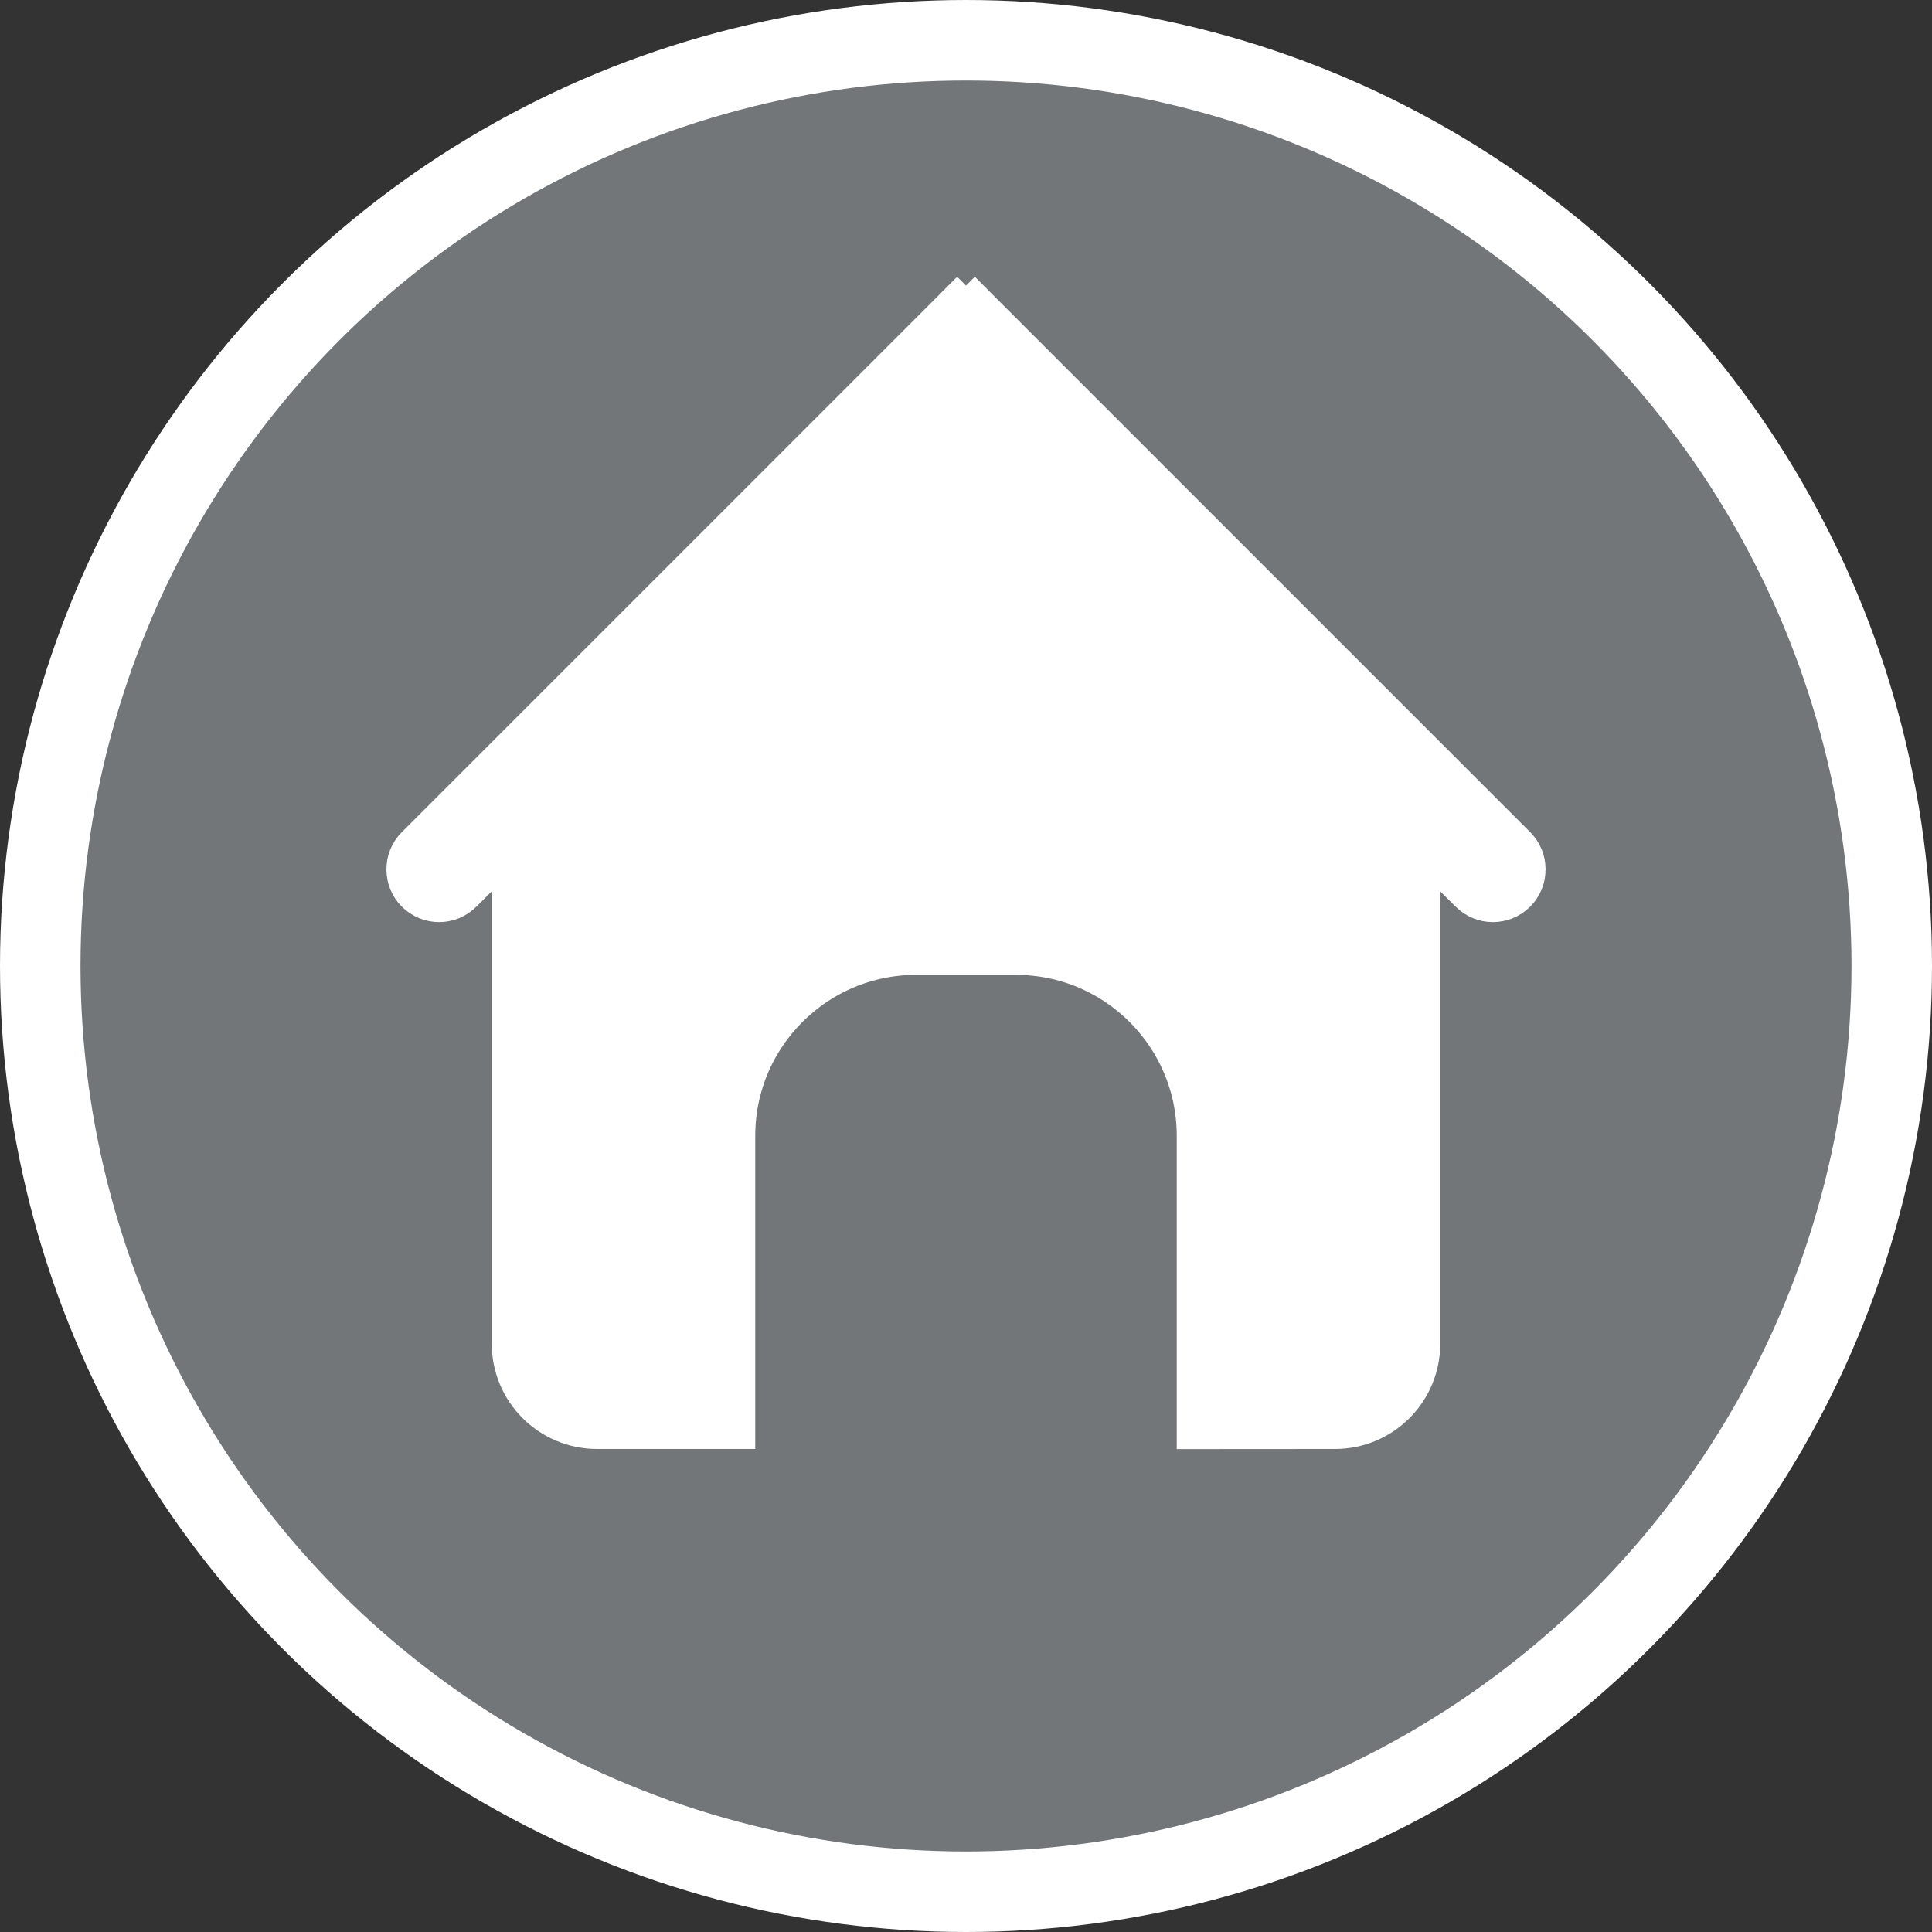 <svg width="24" height="24" viewBox="0 0 24 24" fill="none" xmlns="http://www.w3.org/2000/svg">
<rect x="0" y="0" width="24" height="24" fill="#333333" stroke="none"/>
<circle cx="12" cy="12" r="11.5" fill="#737679" stroke="white"/>
<path d="M15.118 17.501V14.11C15.118 12.729 13.999 11.61 12.618 11.61H11.382C10.001 11.61 8.882 12.729 8.882 14.11V17.5H7.419C6.971 17.5 6.609 17.139 6.609 16.694V11.071V9.865L5.756 10.718L5.564 10.909L5.564 10.909C5.504 10.97 5.406 10.97 5.345 10.909C5.285 10.849 5.285 10.751 5.345 10.691L11.891 4.145L11.537 3.792L11.891 4.145C11.951 4.085 12.049 4.085 12.109 4.145L12.463 3.792L12.109 4.145L18.655 10.691C18.715 10.751 18.715 10.849 18.655 10.909C18.594 10.97 18.497 10.97 18.436 10.909L18.436 10.909L18.244 10.718L17.391 9.865V11.071V16.694C17.391 17.139 17.031 17.5 16.581 17.5H16.581L15.118 17.501Z" fill="white" stroke="white"/>
</svg>
